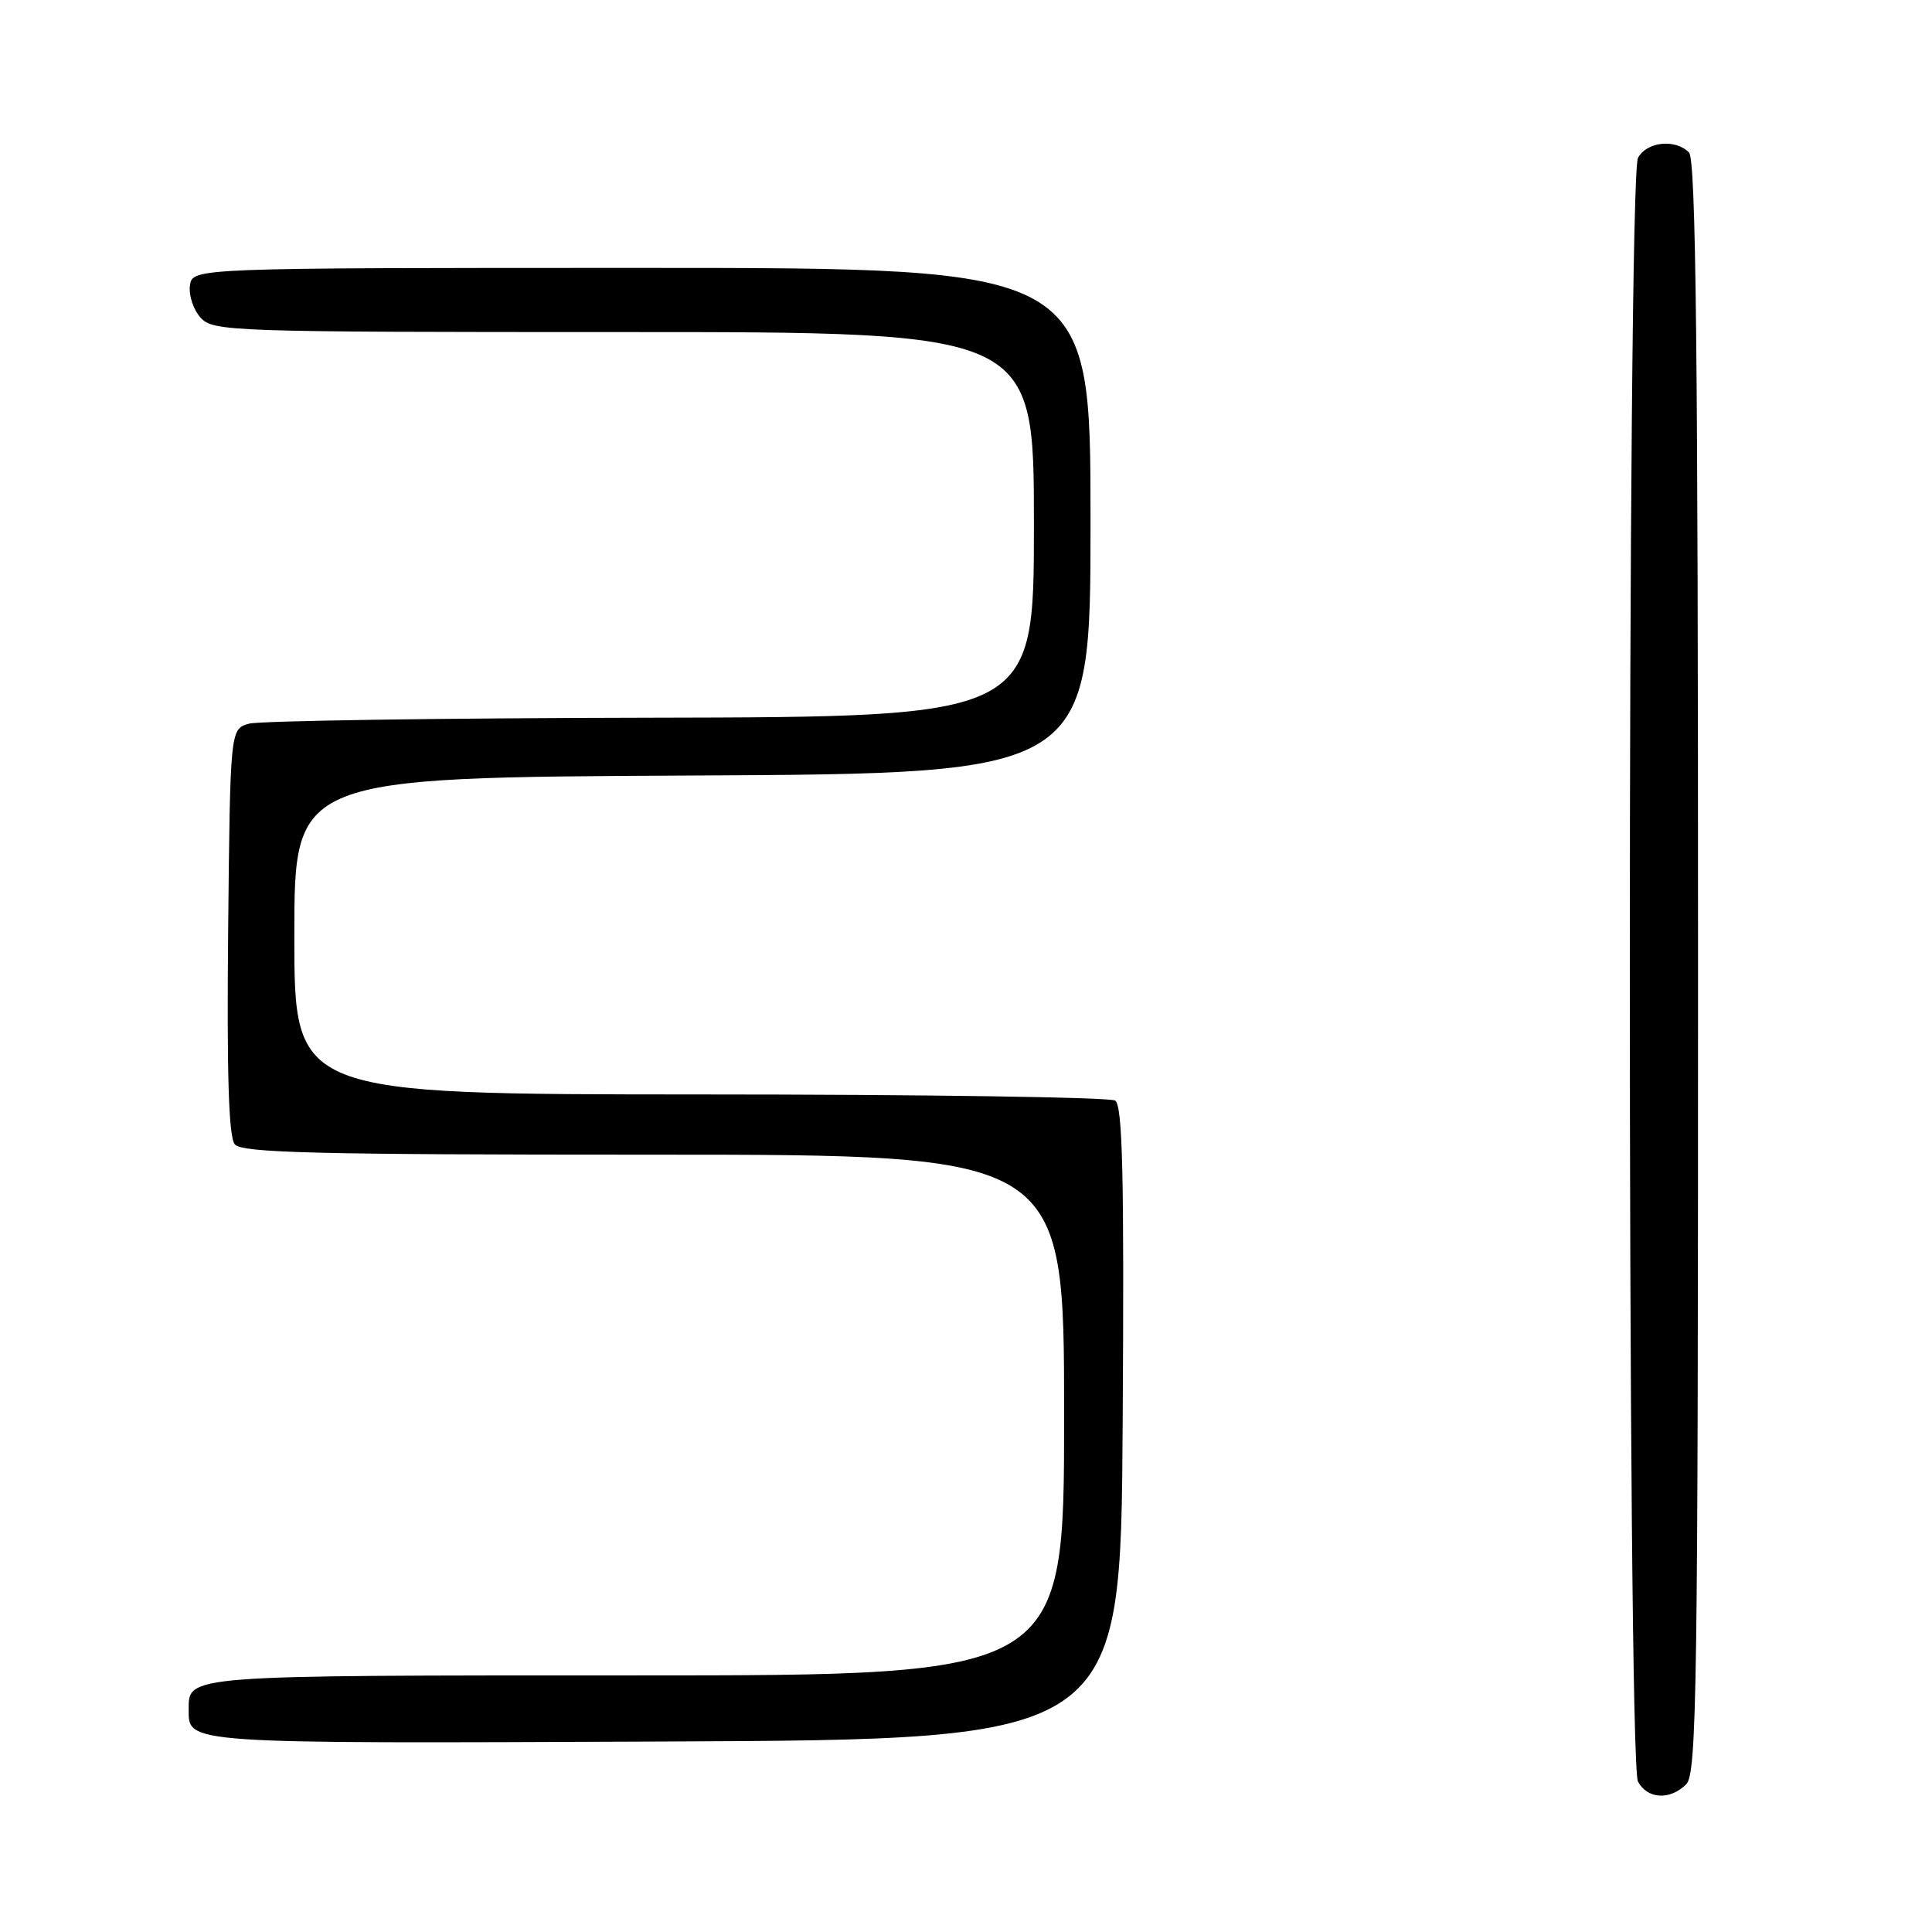 <?xml version="1.0" encoding="UTF-8" standalone="no"?>
<!DOCTYPE svg PUBLIC "-//W3C//DTD SVG 1.1//EN" "http://www.w3.org/Graphics/SVG/1.1/DTD/svg11.dtd" >
<svg xmlns="http://www.w3.org/2000/svg" xmlns:xlink="http://www.w3.org/1999/xlink" version="1.1" viewBox="0 0 256 256">
 <g >
 <path fill="currentColor"
d=" M 223.43 236.43 C 224.84 235.02 225.00 223.82 225.00 128.13 C 225.00 46.45 224.72 21.12 223.80 20.20 C 221.96 18.36 218.19 18.77 217.04 20.93 C 215.60 23.62 215.60 233.38 217.04 236.07 C 218.29 238.40 221.28 238.57 223.43 236.43 Z  M 148.76 188.57 C 148.97 155.68 148.75 146.46 147.76 145.83 C 147.07 145.39 122.31 145.02 92.75 145.02 C 39.00 145.00 39.00 145.00 39.00 124.01 C 39.00 103.02 39.00 103.02 91.75 102.76 C 144.50 102.50 144.50 102.50 144.50 69.00 C 144.50 35.50 144.50 35.50 85.00 35.50 C 25.50 35.50 25.50 35.50 25.17 37.83 C 24.99 39.12 25.62 41.03 26.57 42.08 C 28.24 43.93 30.36 44.00 82.65 44.00 C 137.00 44.00 137.00 44.00 137.00 69.50 C 137.00 95.00 137.00 95.00 86.25 95.10 C 58.34 95.15 34.38 95.51 33.00 95.89 C 30.50 96.59 30.50 96.59 30.23 123.42 C 30.05 142.38 30.30 150.66 31.11 151.63 C 32.05 152.76 41.75 153.00 86.62 153.00 C 141.00 153.00 141.00 153.00 141.00 187.50 C 141.00 222.00 141.00 222.00 84.20 222.00 C 24.37 222.00 25.00 221.95 25.00 226.50 C 25.00 231.09 24.04 231.03 87.96 230.76 C 148.50 230.50 148.50 230.50 148.76 188.57 Z "/>
</g>
</svg>